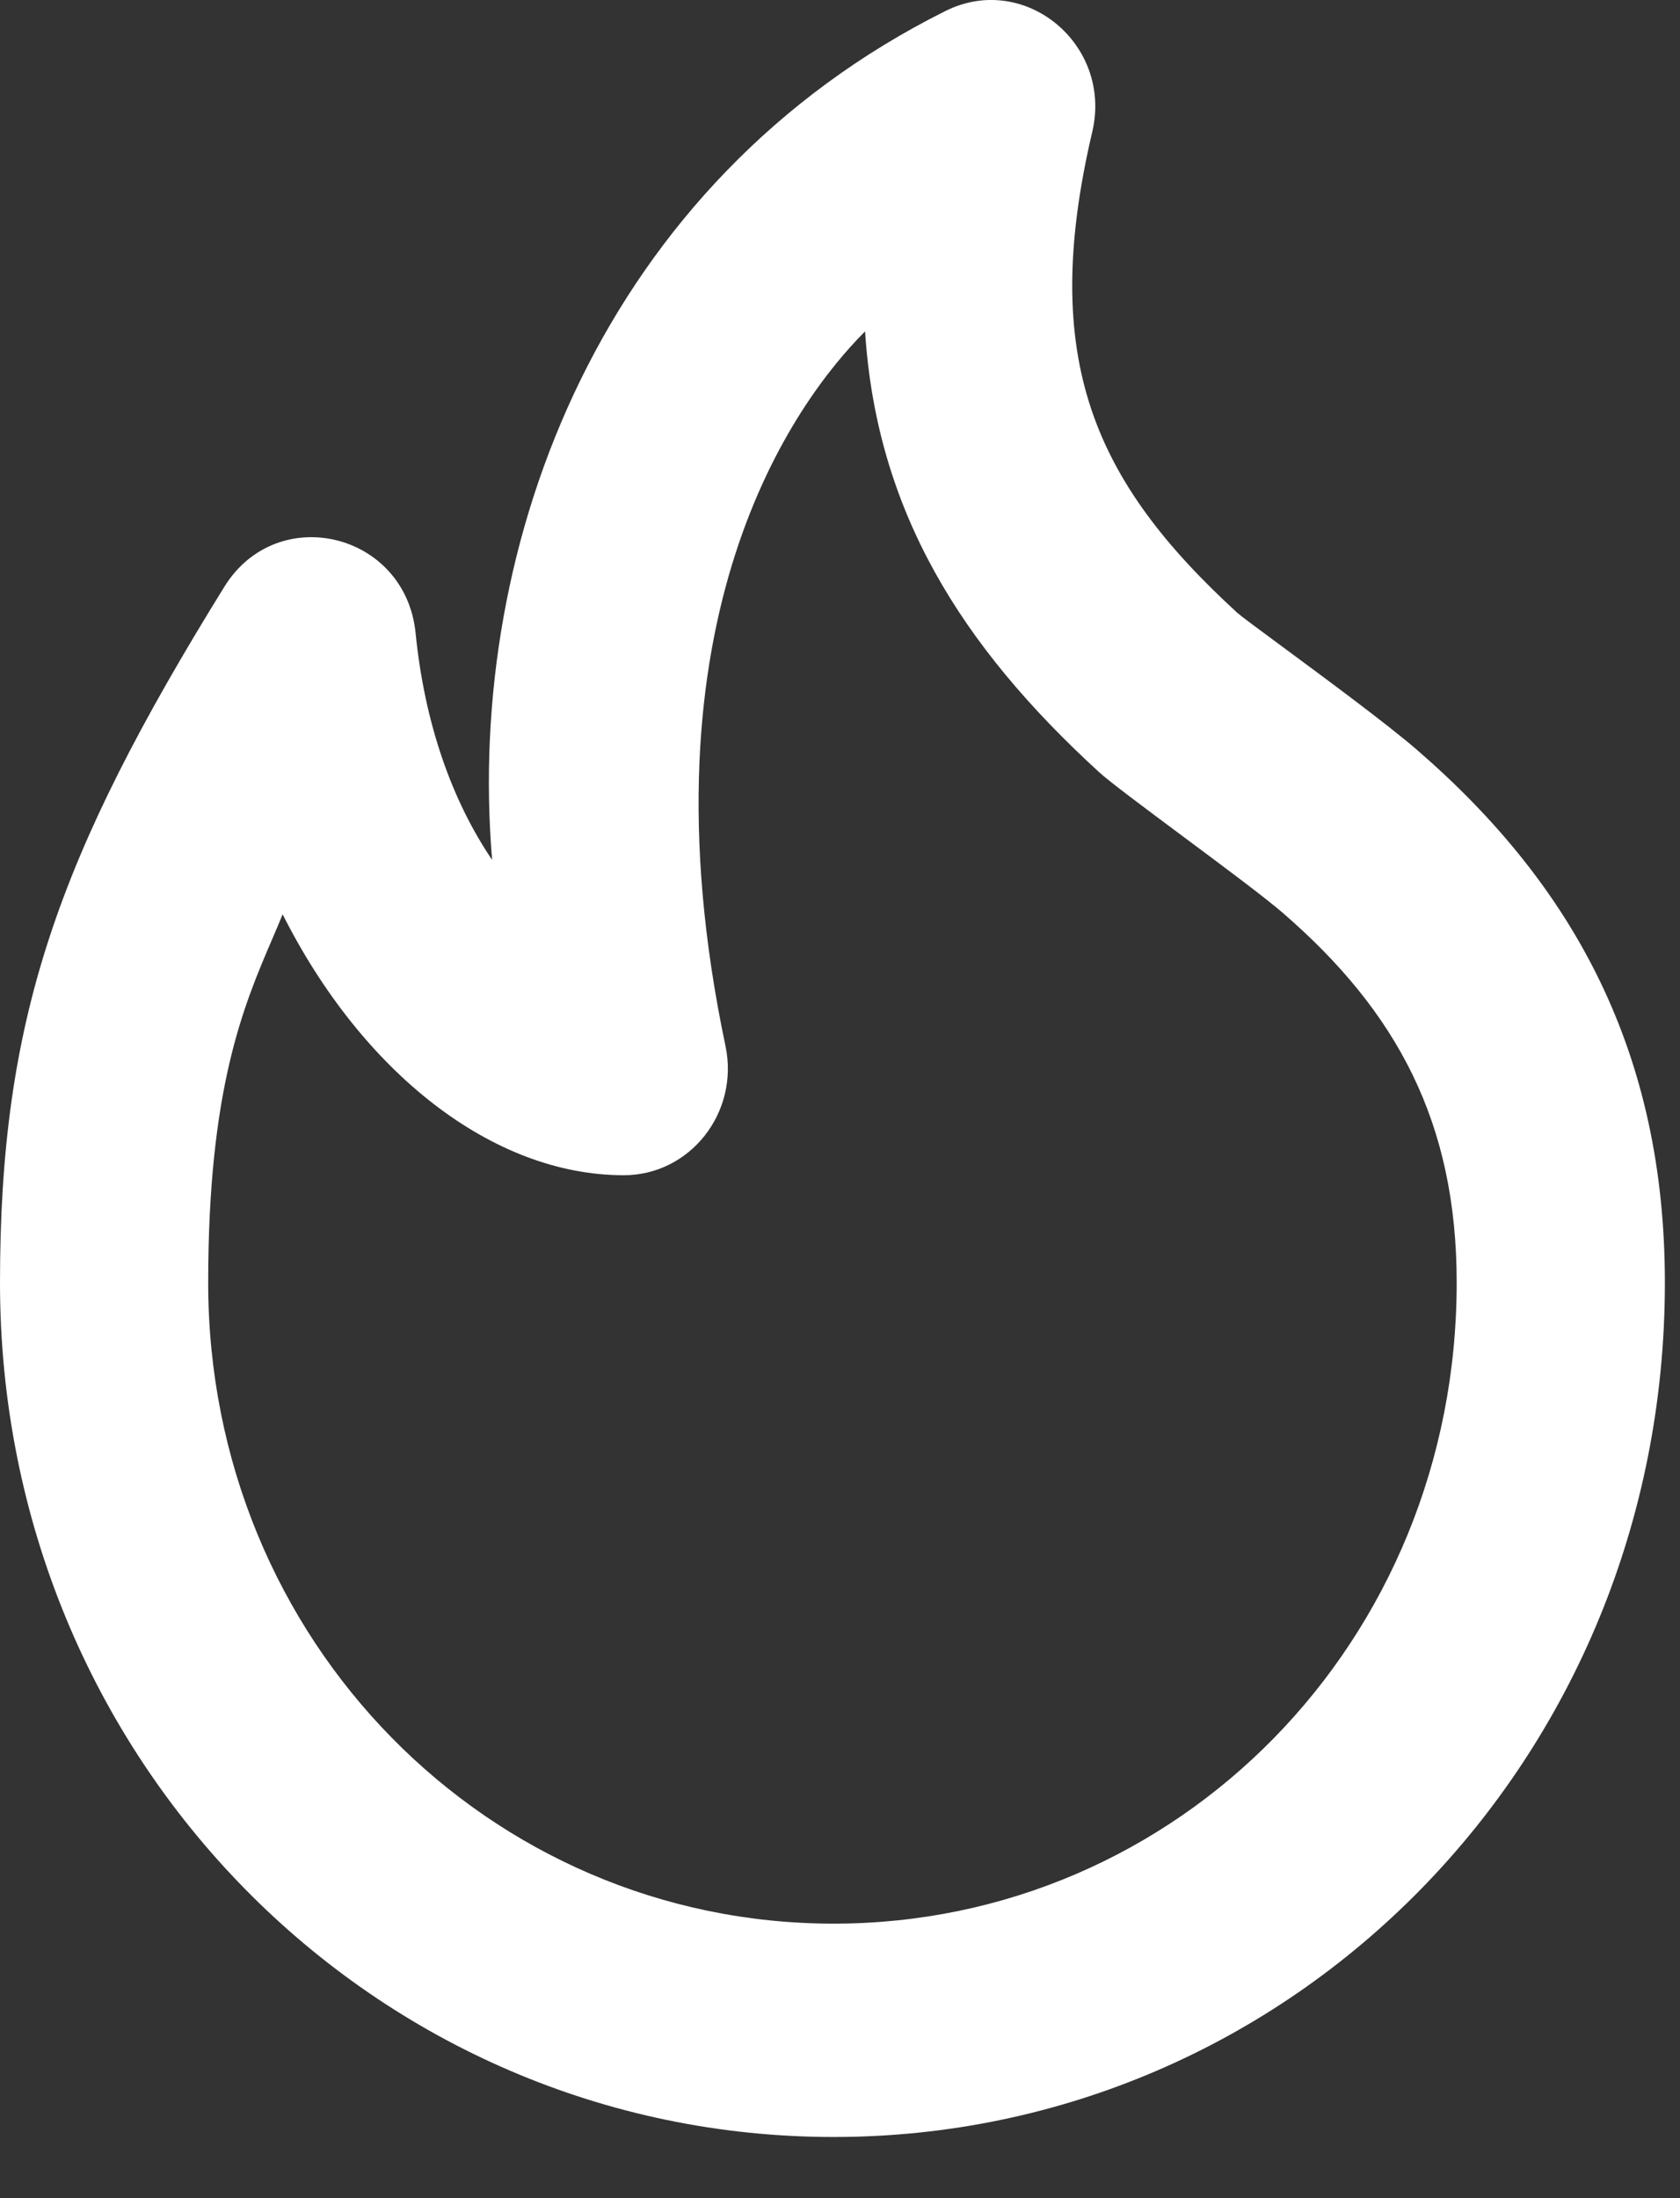 <svg width="13" height="17" viewBox="0 0 13 17" fill="none" xmlns="http://www.w3.org/2000/svg">
<rect x="0" y="0" width="13" height="17" fill="#333333" stroke="none"/>
<path fill-rule="evenodd" clip-rule="evenodd" d="M10.962 5.797C12.184 6.852 12.883 8.146 12.883 9.92C12.883 13.616 9.995 16.527 6.451 16.527C2.904 16.527 0 13.614 0 9.92C0 7.886 0.441 6.628 1.736 4.538C2.145 3.877 3.139 4.118 3.216 4.897C3.286 5.597 3.498 6.193 3.808 6.65C3.601 4.181 4.673 1.404 7.316 0.085C7.928 -0.22 8.611 0.342 8.452 1.02C8.039 2.777 8.464 3.722 9.575 4.74C9.603 4.765 9.741 4.867 9.924 5.002C10.256 5.247 10.734 5.6 10.962 5.797ZM2.111 7.252C1.884 7.78 1.611 8.416 1.611 9.92C1.611 12.695 3.785 14.877 6.451 14.877C9.111 14.877 11.272 12.699 11.272 9.92C11.272 8.68 10.809 7.822 9.924 7.058C9.785 6.938 9.457 6.694 9.149 6.465C8.858 6.248 8.584 6.045 8.502 5.969C7.435 4.992 6.783 3.951 6.694 2.563C6.155 3.101 4.915 4.776 5.614 8.09C5.722 8.604 5.34 9.089 4.827 9.089C3.809 9.089 2.802 8.292 2.187 7.071C2.163 7.131 2.137 7.191 2.111 7.252Z" fill="white"/>
</svg>
